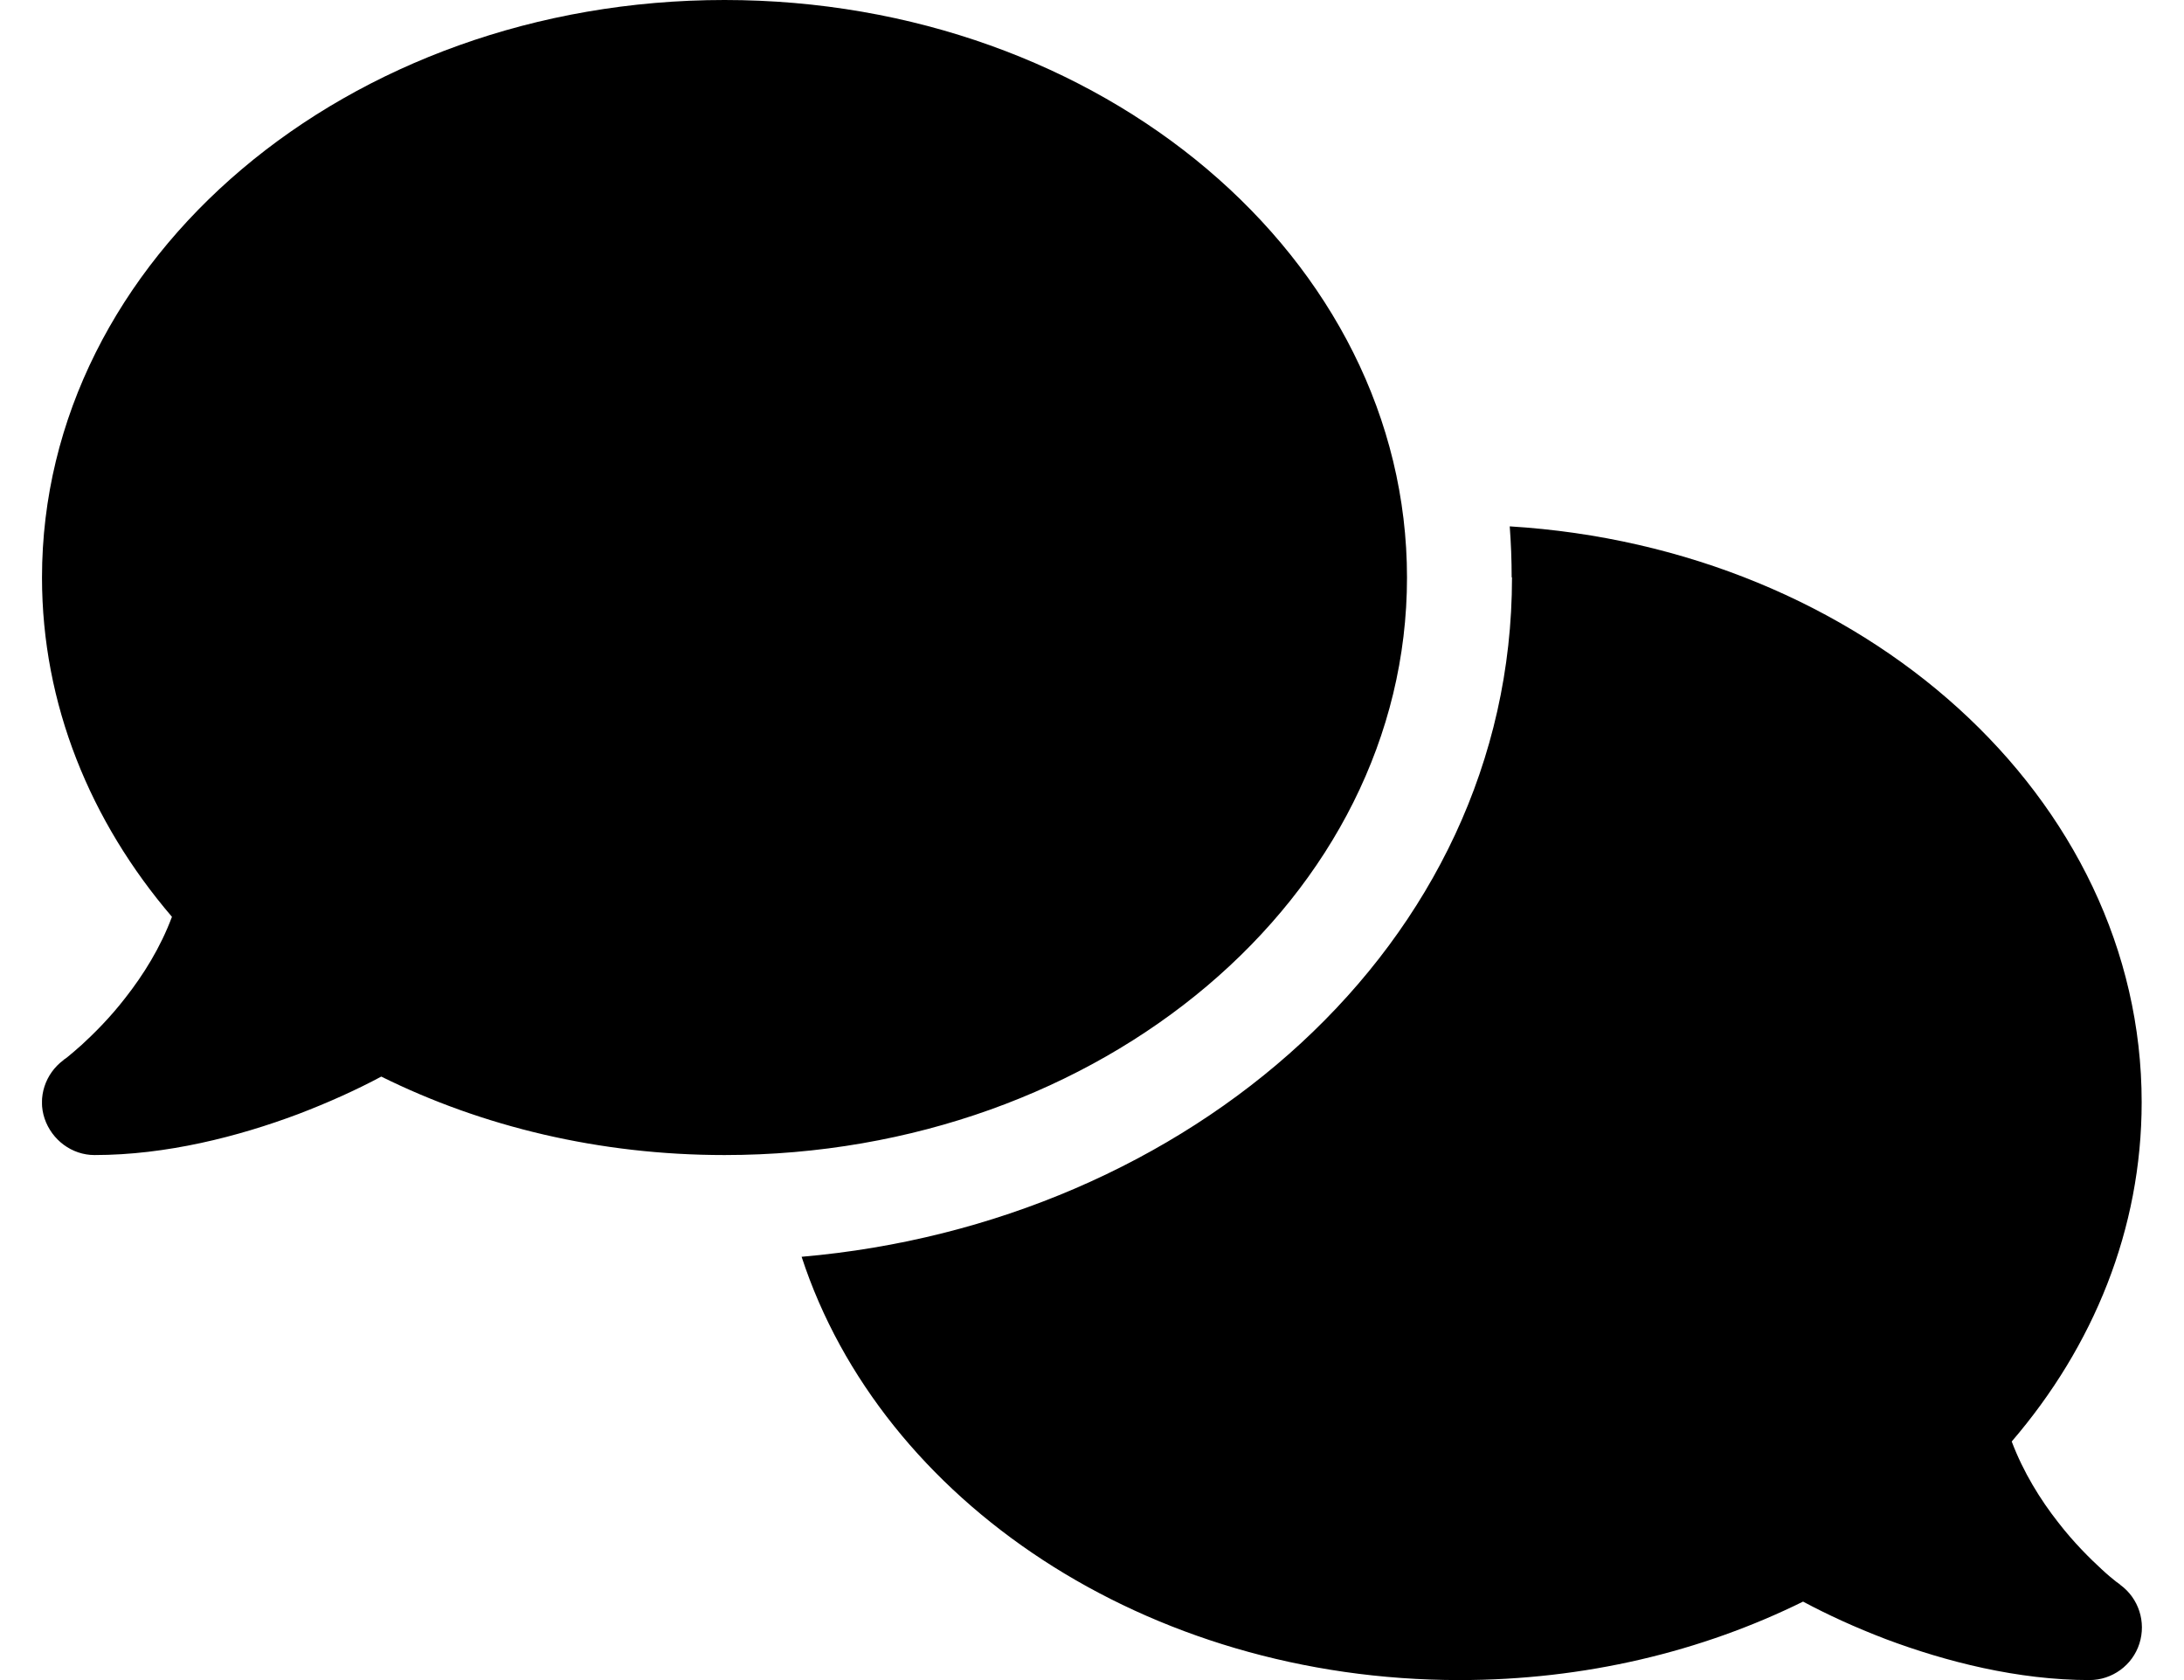 <svg width="26" height="20" viewBox="0 0 26 20" fill="none" xmlns="http://www.w3.org/2000/svg">
<g id="Frame">
<g clip-path="url(#clip0_1_221)">
<path id="Vector" d="M8.625 13.75C13.113 13.75 16.75 10.672 16.75 6.875C16.75 3.078 13.113 0 8.625 0C4.137 0 0.5 3.078 0.5 6.875C0.5 8.383 1.074 9.777 2.047 10.914C1.91 11.281 1.707 11.605 1.492 11.879C1.305 12.121 1.113 12.309 0.973 12.438C0.902 12.5 0.844 12.551 0.805 12.582C0.785 12.598 0.77 12.609 0.762 12.613L0.754 12.621C0.539 12.781 0.445 13.062 0.531 13.316C0.617 13.57 0.855 13.75 1.125 13.75C1.977 13.75 2.836 13.531 3.551 13.262C3.91 13.125 4.246 12.973 4.539 12.816C5.738 13.41 7.133 13.75 8.625 13.75ZM18 6.875C18 11.262 14.129 14.566 9.543 14.961C10.492 17.867 13.641 20 17.375 20C18.867 20 20.262 19.66 21.465 19.066C21.758 19.223 22.09 19.375 22.449 19.512C23.164 19.781 24.023 20 24.875 20C25.145 20 25.387 19.824 25.469 19.566C25.551 19.309 25.461 19.027 25.242 18.867L25.234 18.859C25.227 18.852 25.211 18.844 25.191 18.828C25.152 18.797 25.094 18.75 25.023 18.684C24.883 18.555 24.691 18.367 24.504 18.125C24.289 17.852 24.086 17.523 23.949 17.16C24.922 16.027 25.496 14.633 25.496 13.121C25.496 9.496 22.18 6.523 17.973 6.266C17.988 6.465 17.996 6.668 17.996 6.871L18 6.875Z" fill="black"/>
</g>
</g>
<defs>
<clipPath id="clip0_1_221">
<path d="M0.5 0H25.5V20H0.5V0Z" fill="white"/>
</clipPath>
</defs>
</svg>
